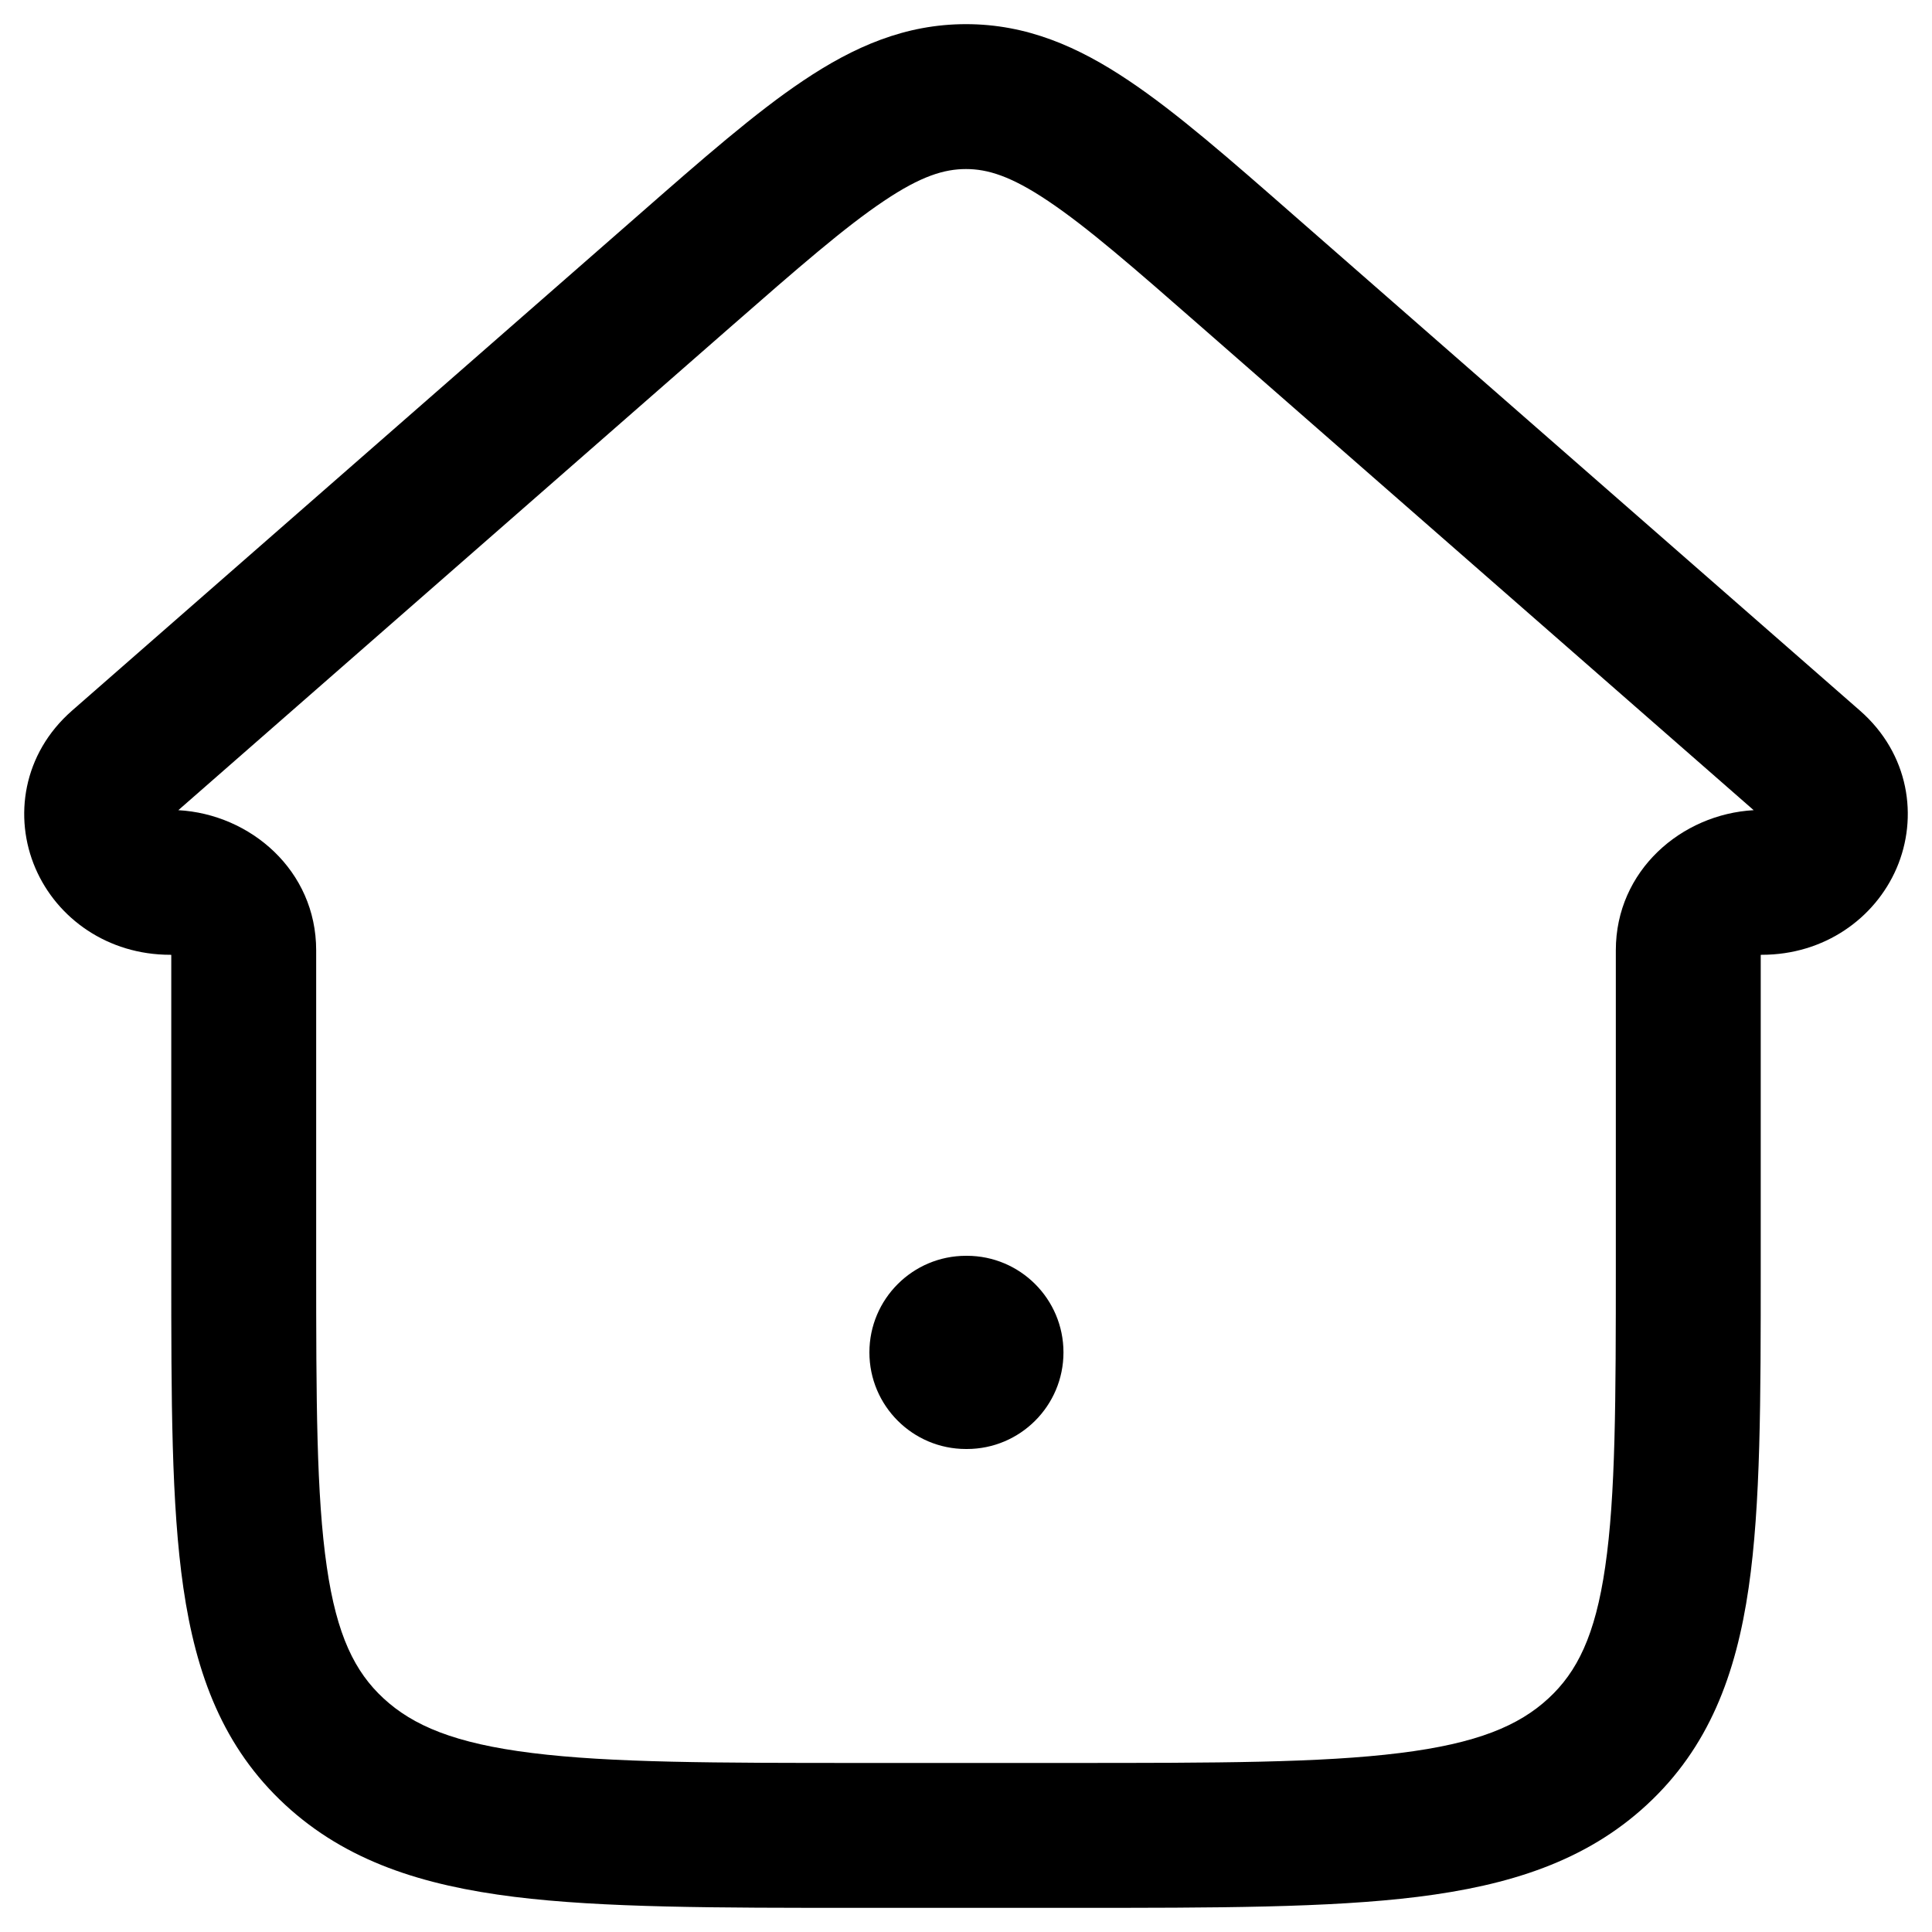 <svg width="20" height="20" viewBox="0 0 20 20" fill="none" xmlns="http://www.w3.org/2000/svg">
<path d="M10 13C9.448 13 9 13.448 9 14C9 14.552 9.448 15 10 15H10.009C10.561 15 11.009 14.552 11.009 14C11.009 13.448 10.561 13 10.009 13H10Z" fill="black"/>
<path fill-rule="evenodd" clip-rule="evenodd" d="M10 0.25C9.371 0.25 8.839 0.483 8.316 0.834C7.821 1.165 7.269 1.648 6.605 2.23L0.745 7.357C0.236 7.803 0.139 8.46 0.367 8.989C0.591 9.509 1.116 9.884 1.762 9.884C1.766 9.884 1.77 9.885 1.773 9.885L1.773 13.139C1.773 14.485 1.773 15.576 1.898 16.436C2.029 17.337 2.311 18.091 2.953 18.684C3.586 19.269 4.378 19.518 5.323 19.636C6.242 19.75 7.413 19.75 8.88 19.75H11.12C12.586 19.75 13.758 19.75 14.677 19.636C15.622 19.518 16.414 19.269 17.047 18.684C17.689 18.091 17.971 17.337 18.102 16.436C18.227 15.576 18.227 14.485 18.227 13.139V9.885C18.229 9.885 18.231 9.884 18.233 9.884C18.235 9.884 18.236 9.884 18.238 9.884C18.884 9.884 19.408 9.509 19.633 8.989C19.861 8.46 19.764 7.803 19.255 7.357L13.395 2.23C12.731 1.648 12.179 1.165 11.684 0.834C11.161 0.483 10.629 0.25 10 0.25ZM7.555 3.391C8.266 2.769 8.746 2.351 9.151 2.08C9.536 1.821 9.777 1.75 10 1.75C10.222 1.75 10.463 1.821 10.849 2.08C11.254 2.351 11.734 2.769 12.444 3.391L18.154 8.387C17.408 8.428 16.727 9.011 16.727 9.837V13.081C16.727 14.499 16.725 15.481 16.617 16.22C16.514 16.931 16.326 17.308 16.029 17.582C15.724 17.864 15.291 18.048 14.492 18.147C13.676 18.249 12.598 18.25 11.068 18.25H8.932C7.402 18.25 6.324 18.249 5.508 18.147C4.709 18.048 4.276 17.864 3.971 17.582C3.674 17.308 3.486 16.931 3.383 16.22C3.275 15.481 3.273 14.499 3.273 13.081V9.837C3.273 9.011 2.592 8.428 1.846 8.387L7.555 3.391Z" fill="black"/>
</svg>
